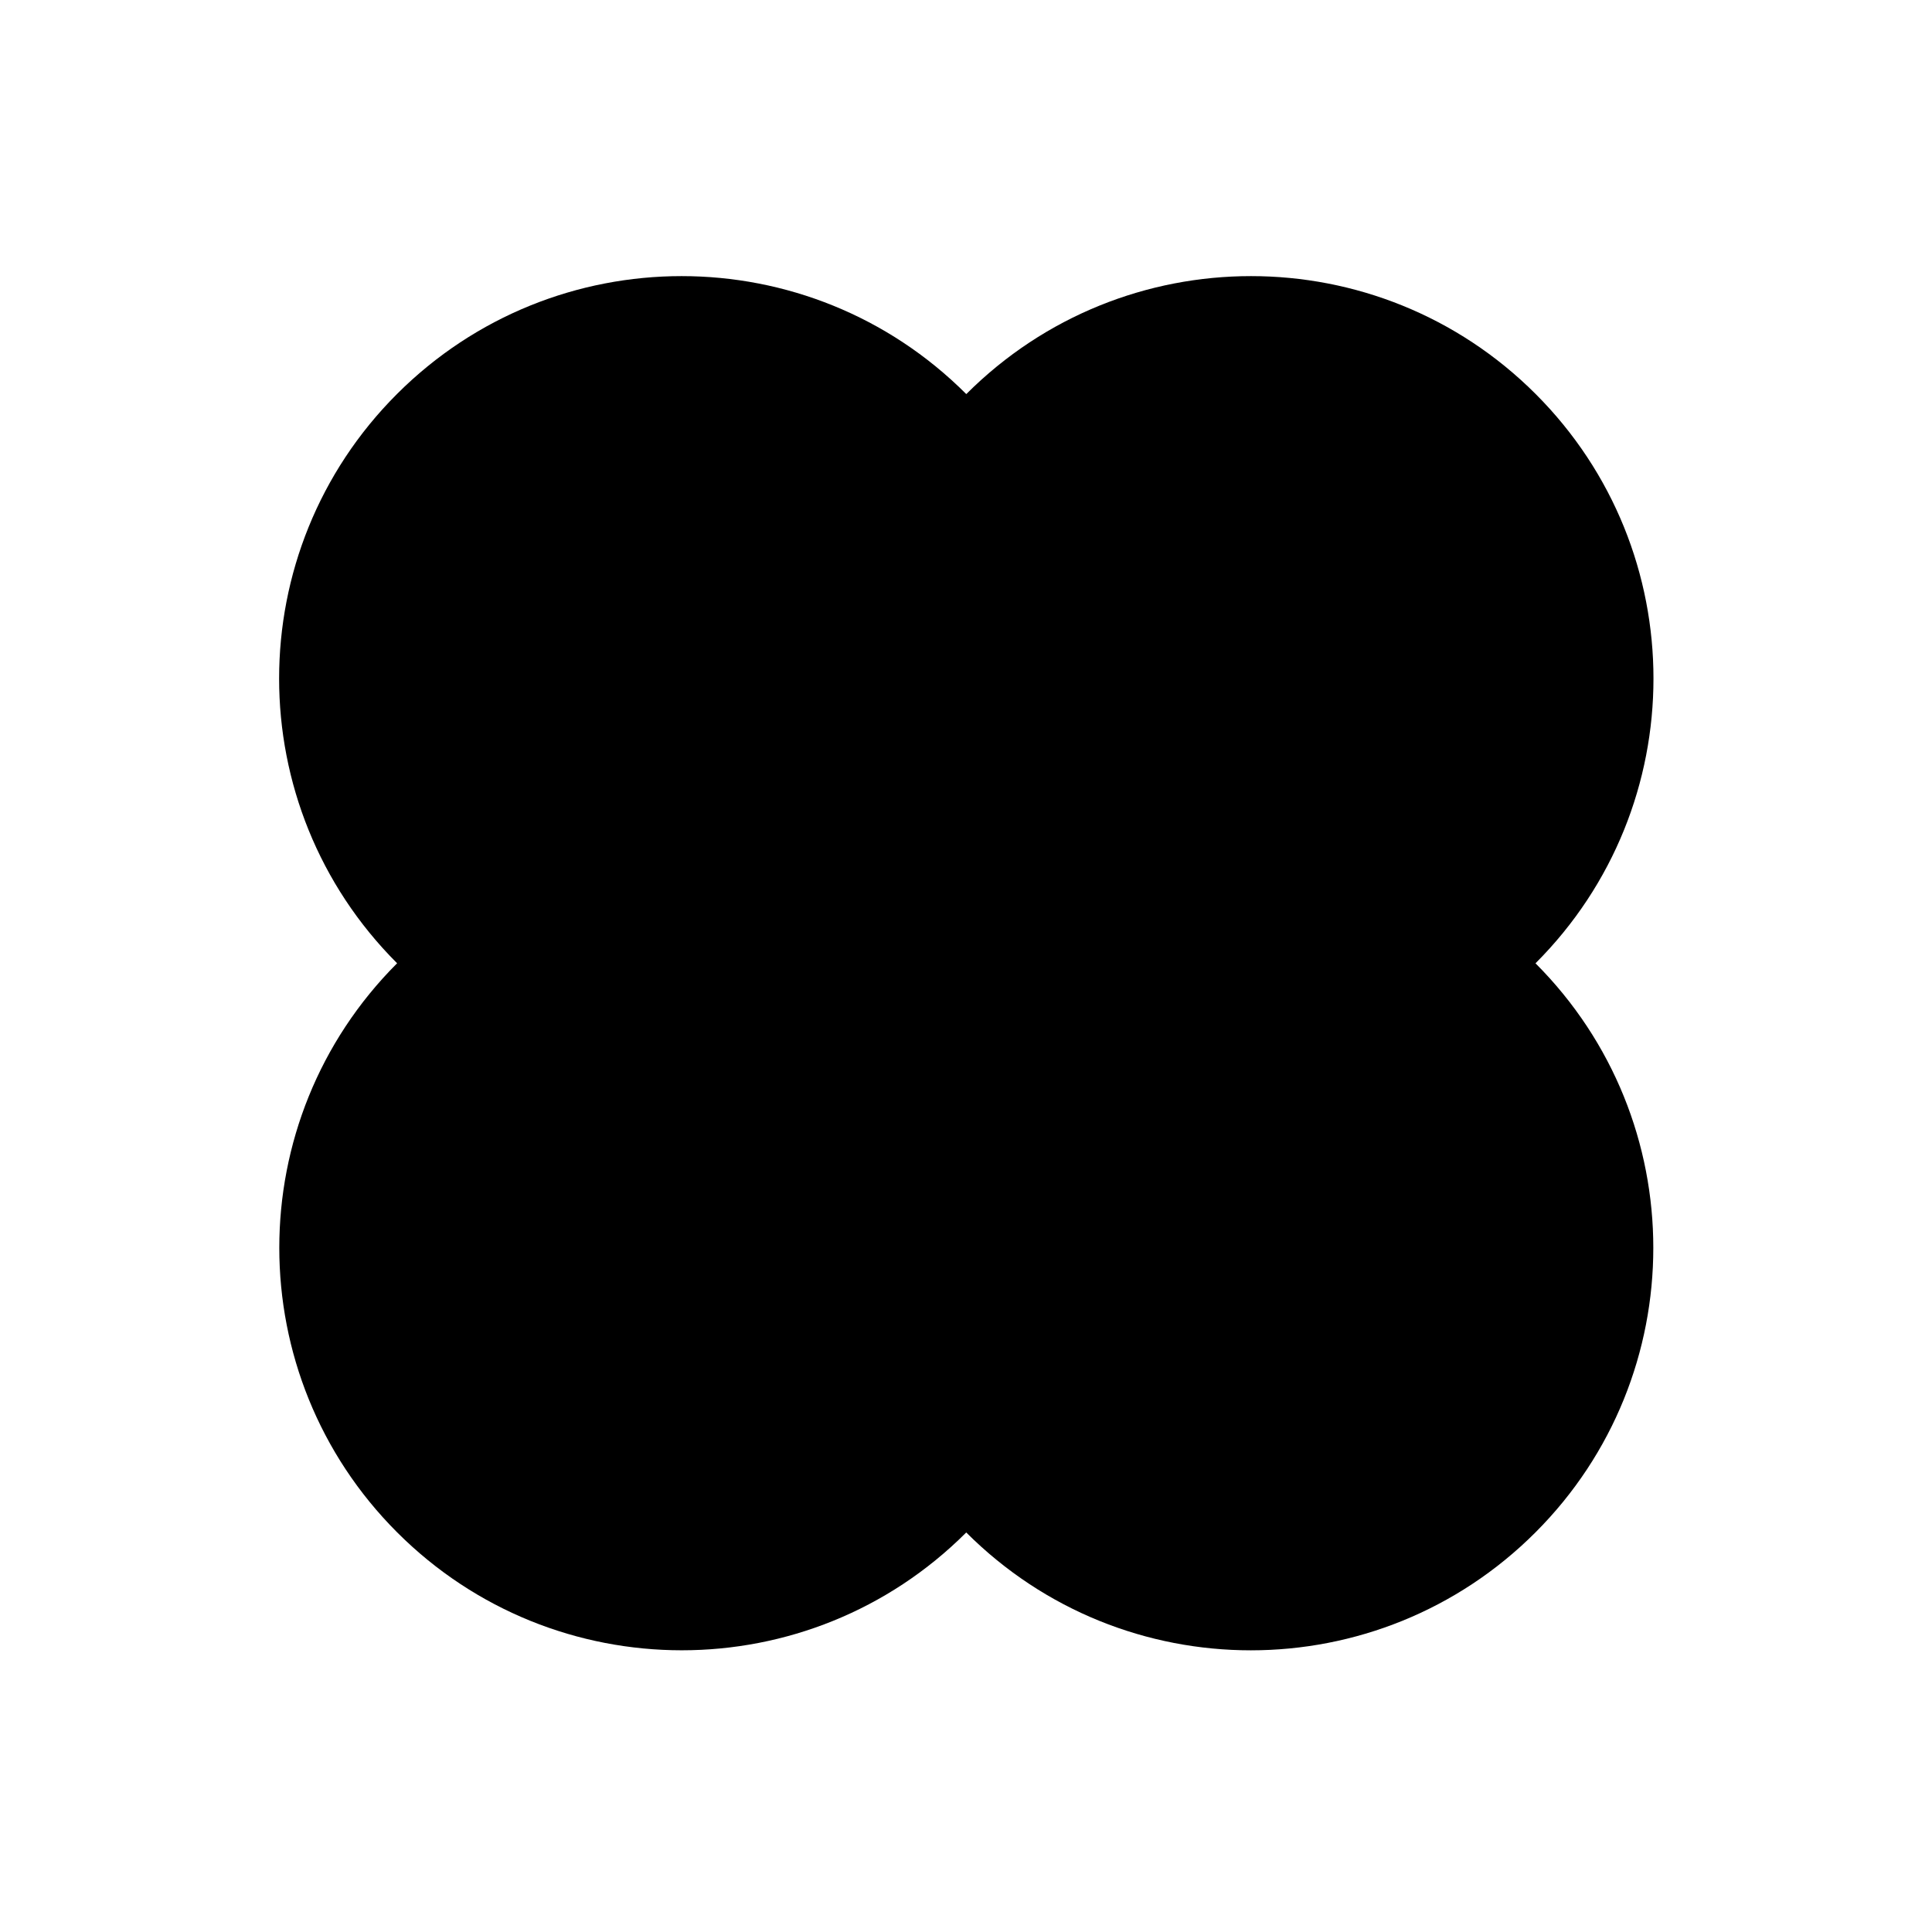 <svg viewBox="0 0 24 24" fill="currentColor" xmlns="http://www.w3.org/2000/svg">
<path d="M12.005 4.894C13.958 2.942 17.123 2.942 19.076 4.894C21.028 6.846 21.028 10.012 19.076 11.965L19.074 11.966C21.026 13.919 21.026 17.084 19.074 19.036C17.121 20.989 13.956 20.989 12.003 19.037C10.051 20.989 6.886 20.988 4.934 19.036C2.982 17.084 2.981 13.919 4.933 11.966L4.932 11.965C2.979 10.012 2.979 6.846 4.932 4.894C6.885 2.942 10.05 2.942 12.002 4.894L12.003 4.895L12.005 4.894Z" fill="currentColor"/>
</svg>
